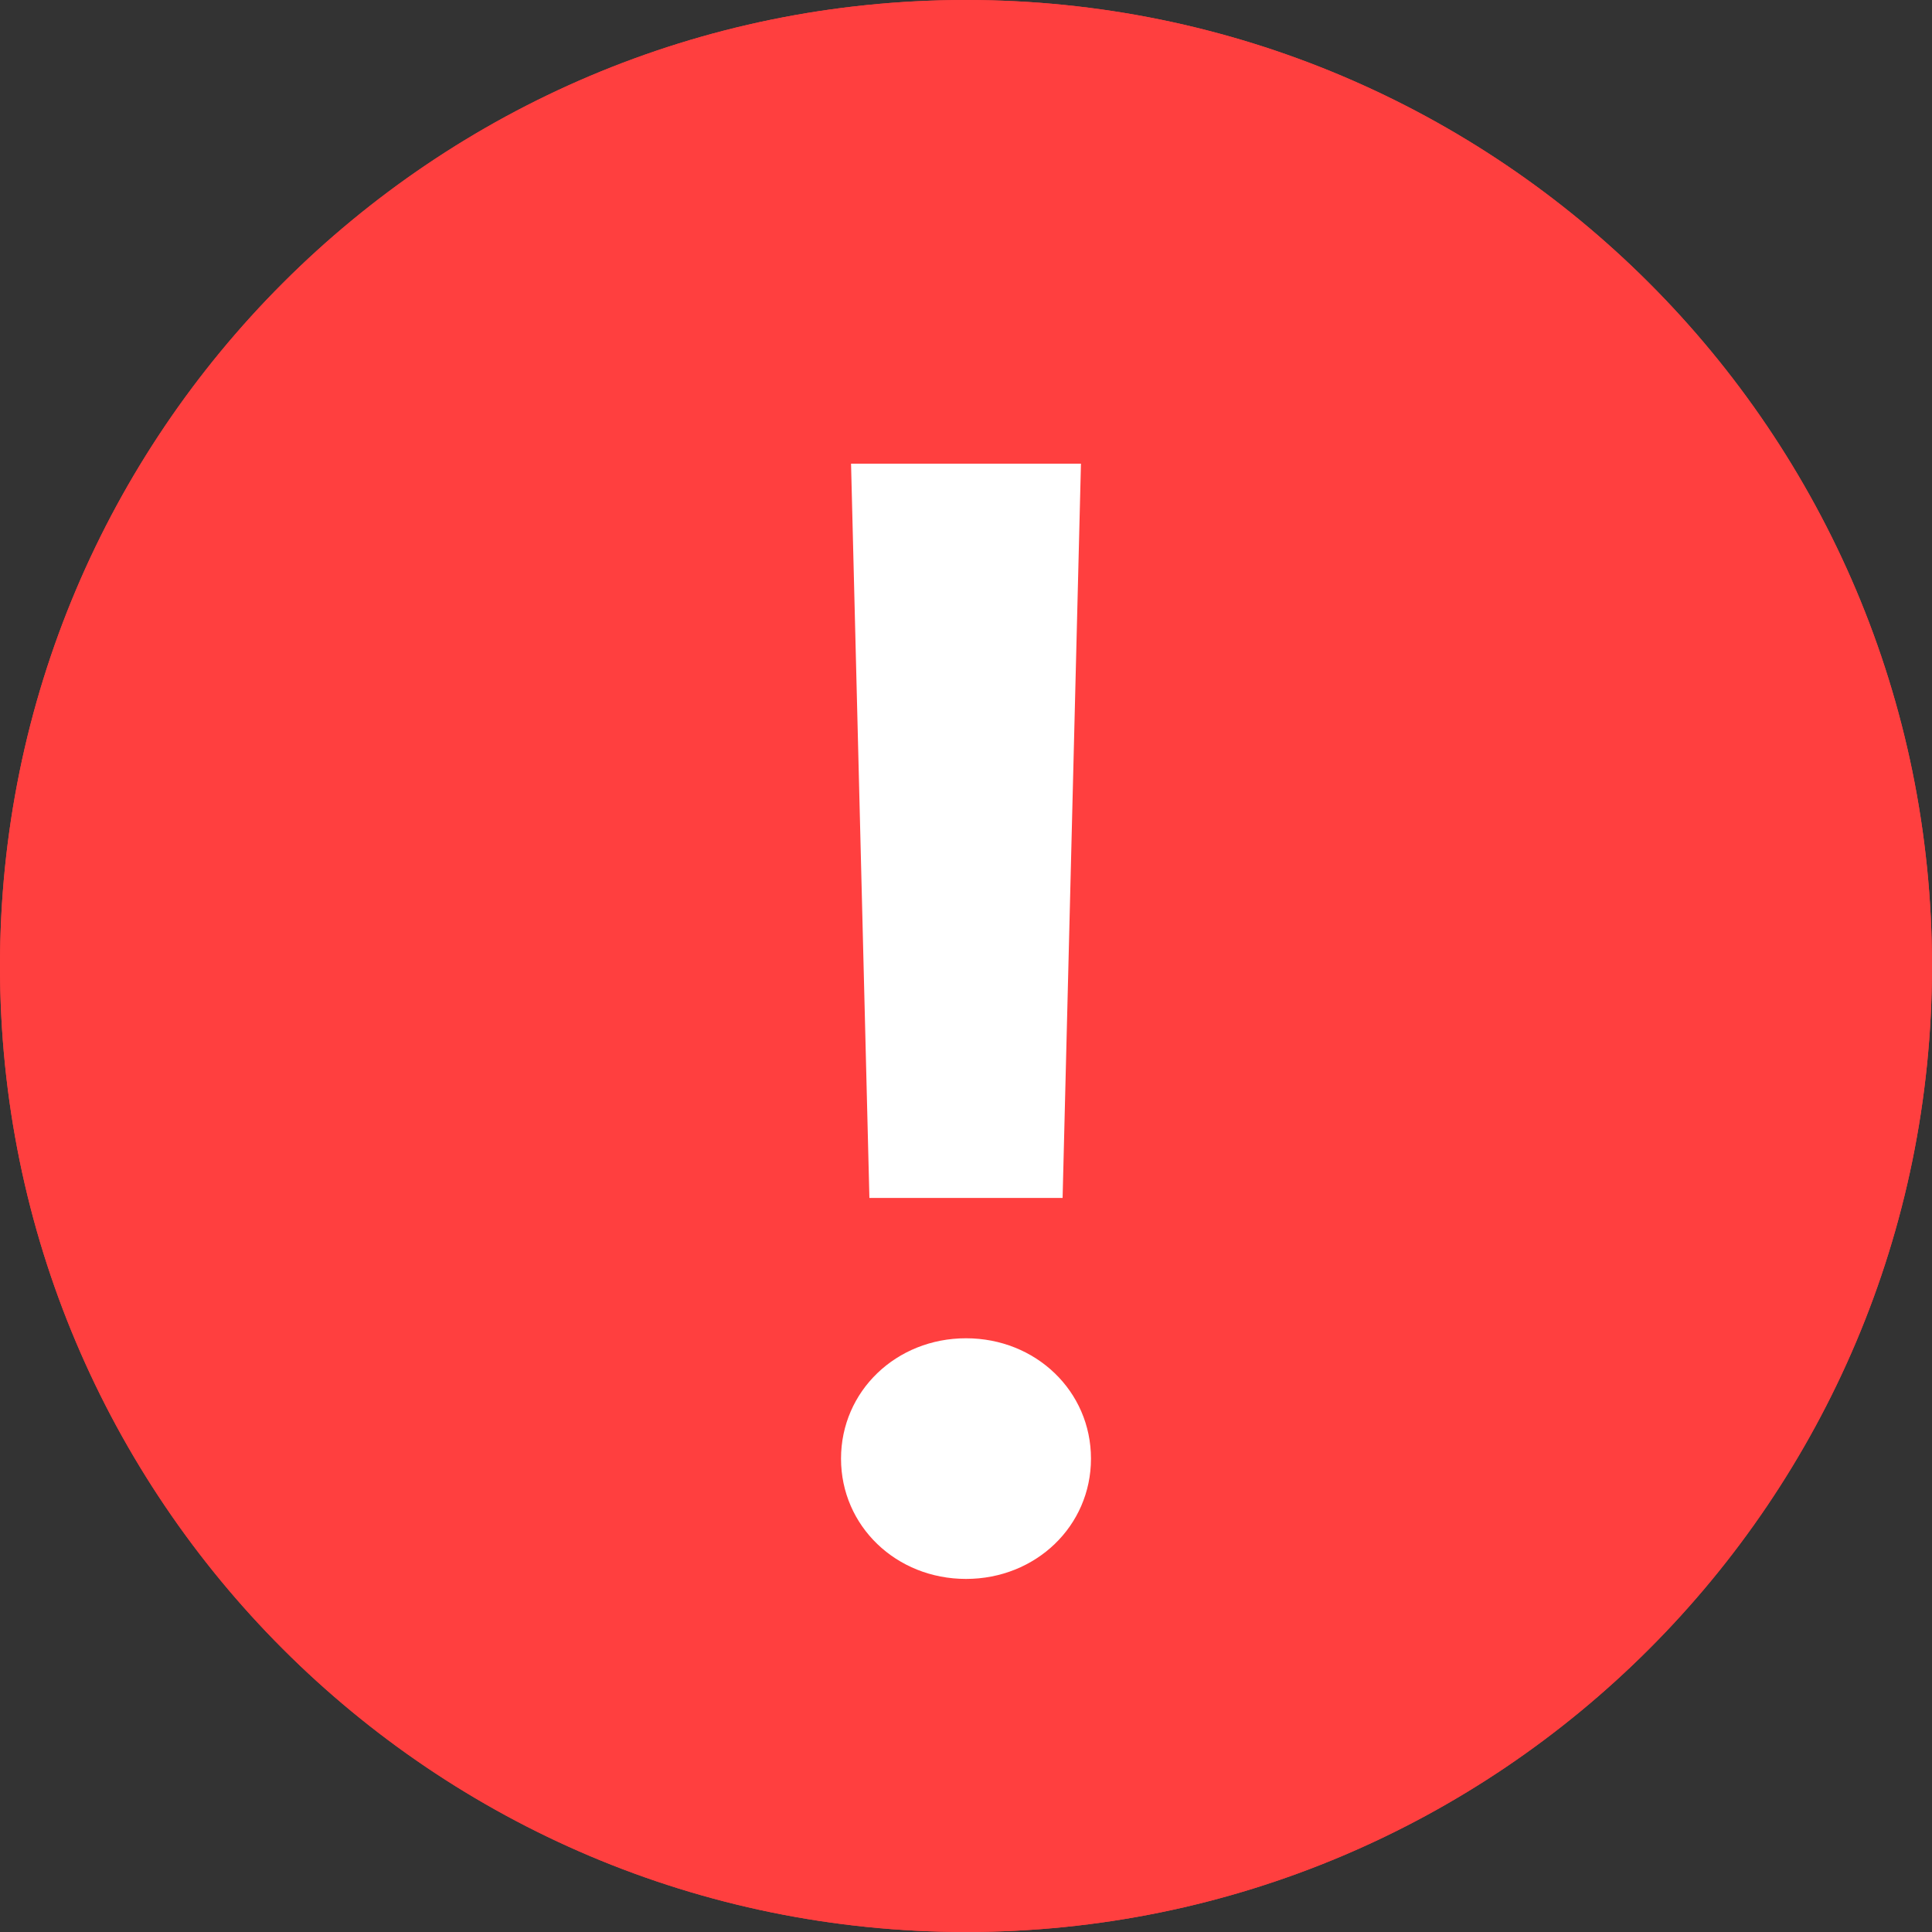 <svg width="16" height="16" viewBox="0 0 16 16" fill="none" xmlns="http://www.w3.org/2000/svg">
<rect x="0" y="0" width="16" height="16" fill="#333333" stroke="none"/>
<path d="M16 8C16 12.418 12.418 16 8 16C3.582 16 0 12.418 0 8C0 3.582 3.582 0 8 0C12.418 0 16 3.582 16 8Z" fill="#FF3F3F"/>
<path fill-rule="evenodd" clip-rule="evenodd" d="M8 14C11.314 14 14 11.314 14 8C14 4.686 11.314 2 8 2C4.686 2 2 4.686 2 8C2 11.314 4.686 14 8 14ZM8 16C12.418 16 16 12.418 16 8C16 3.582 12.418 0 8 0C3.582 0 0 3.582 0 8C0 12.418 3.582 16 8 16Z" fill="#FF3F3F"/>
<path d="M7.2 9.921L7.048 3.84H8.952L8.8 9.921H7.2ZM8 13.076C7.422 13.076 6.965 12.638 6.965 12.08C6.965 11.521 7.422 11.083 8 11.083C8.578 11.083 9.035 11.521 9.035 12.08C9.035 12.638 8.578 13.076 8 13.076Z" fill="white"/>
</svg>
